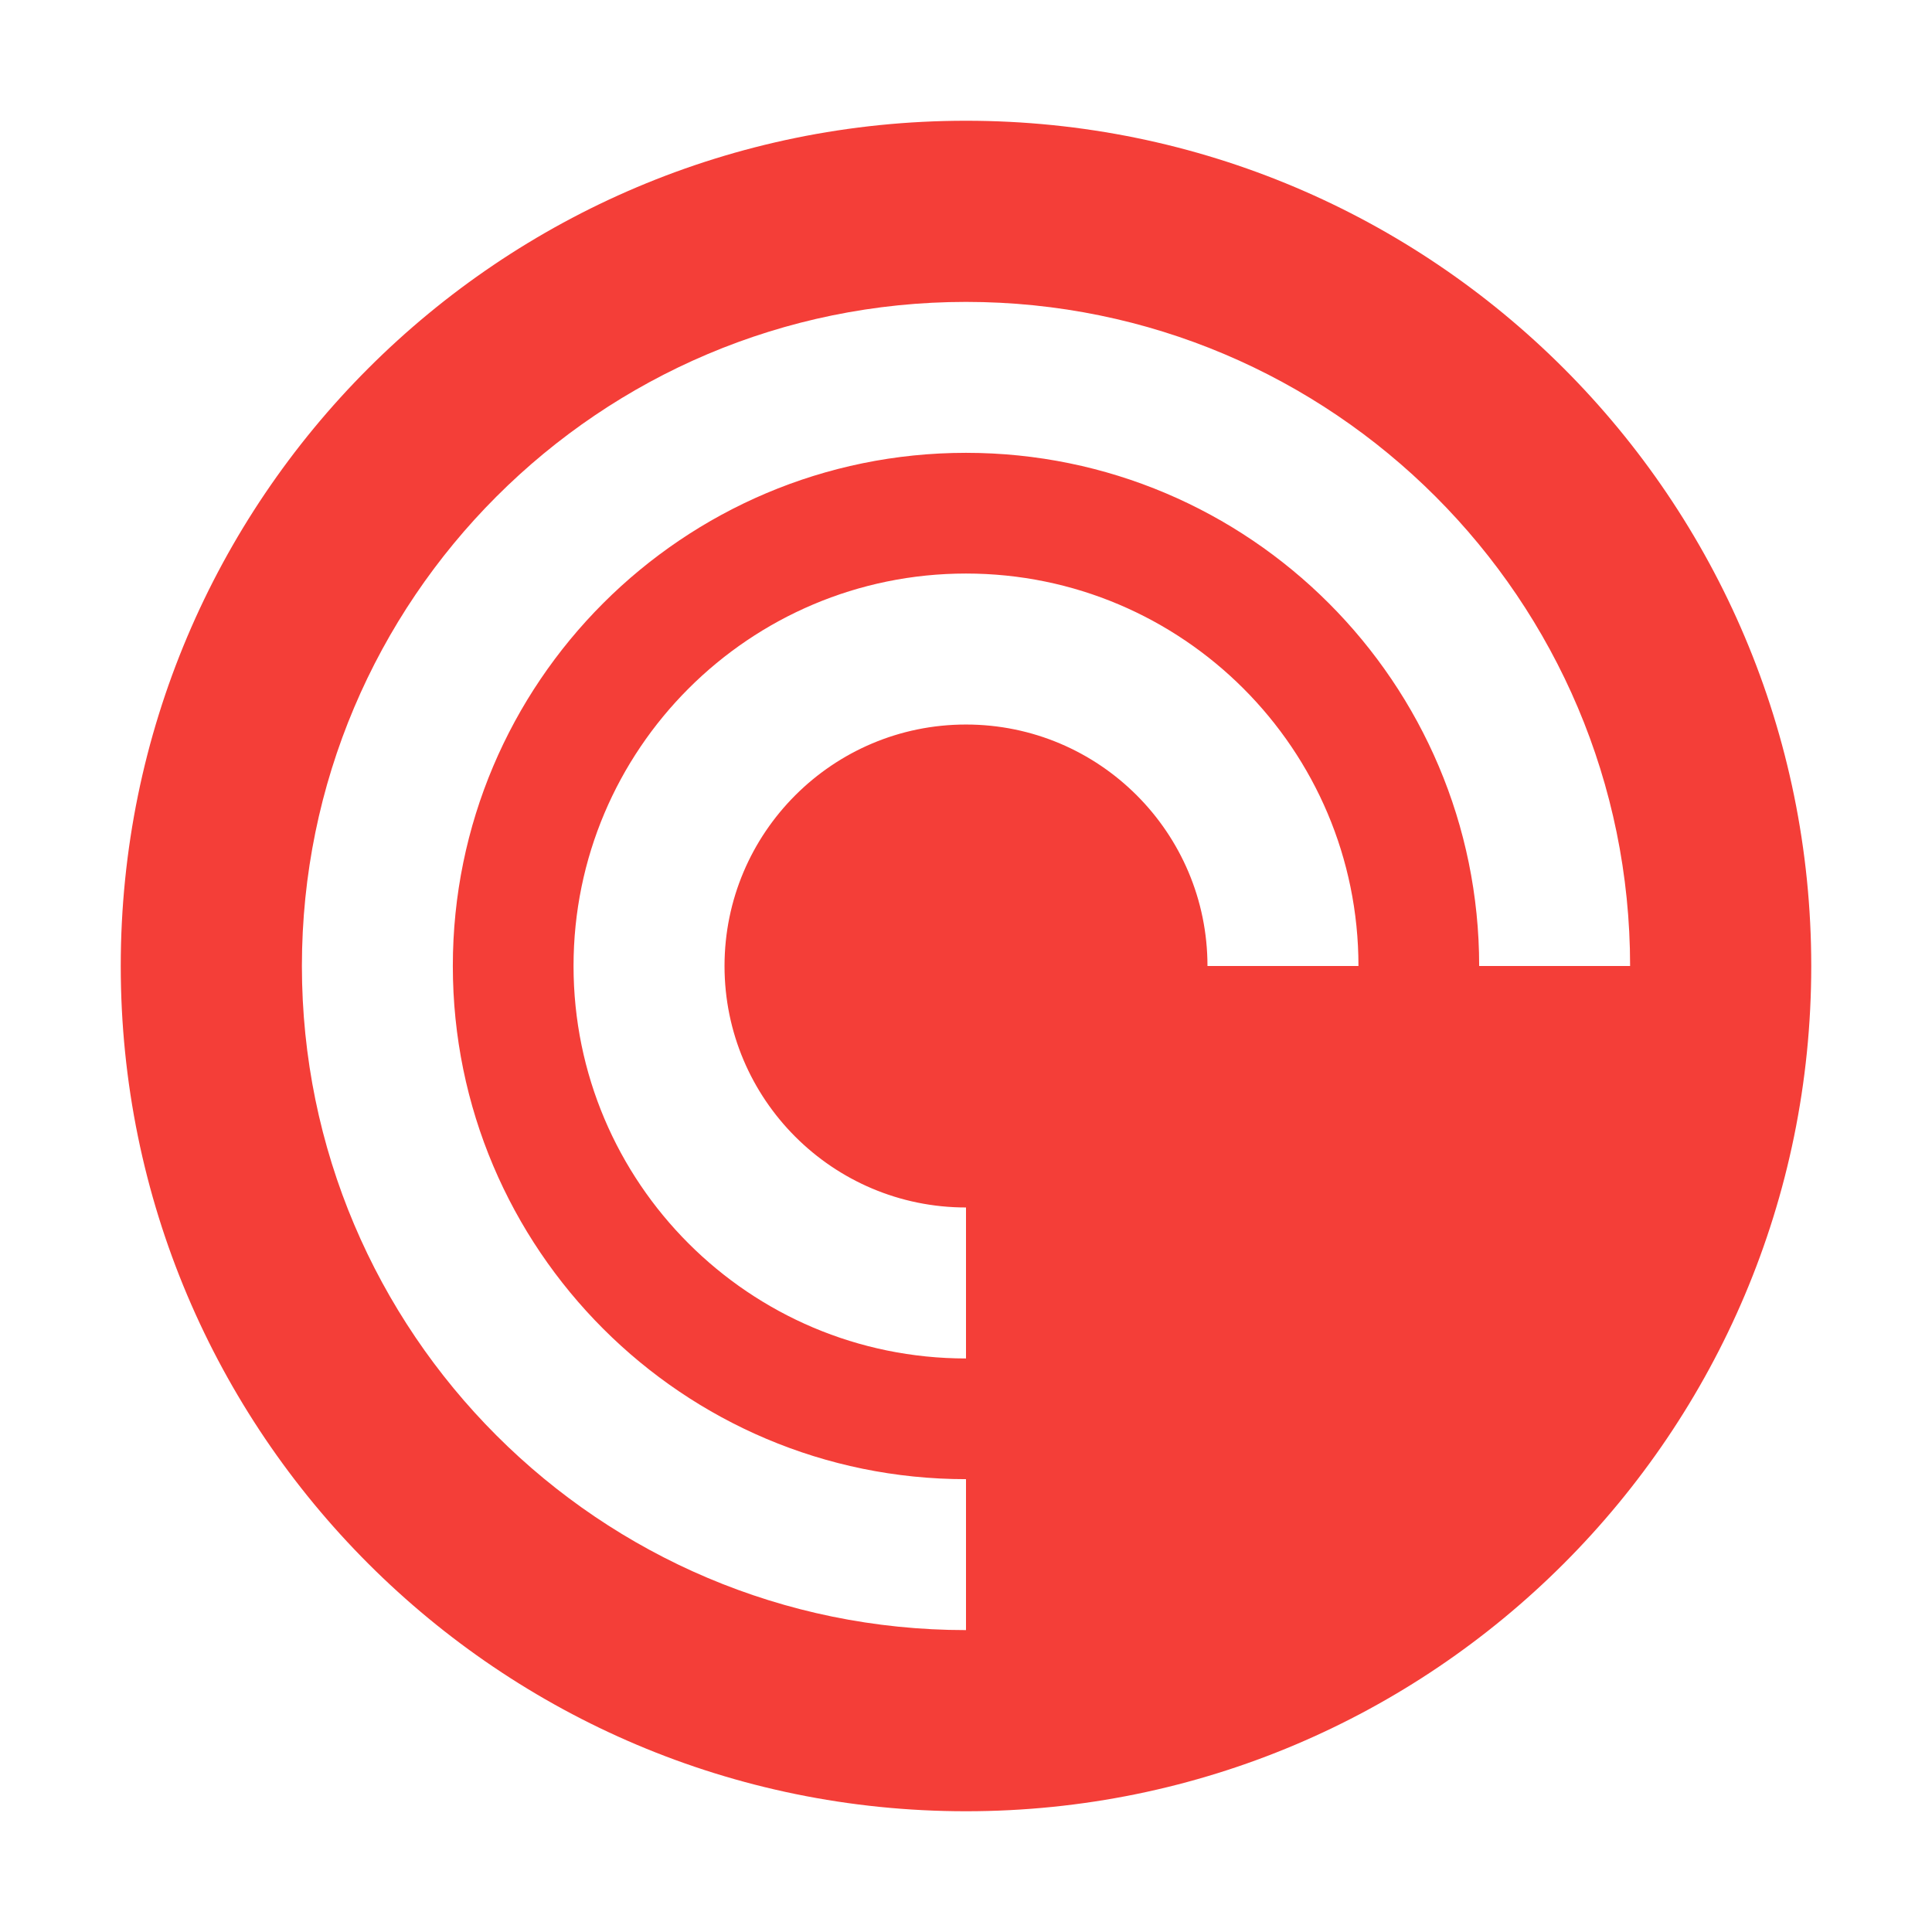<?xml version="1.0" encoding="UTF-8" standalone="no"?>
<!DOCTYPE svg PUBLIC "-//W3C//DTD SVG 1.1//EN" "http://www.w3.org/Graphics/SVG/1.1/DTD/svg11.dtd">
<svg width="100%" height="100%" viewBox="0 0 64 64" version="1.1" xmlns="http://www.w3.org/2000/svg" xmlns:xlink="http://www.w3.org/1999/xlink" xml:space="preserve" xmlns:serif="http://www.serif.com/" style="fill-rule:evenodd;clip-rule:evenodd;stroke-linejoin:round;stroke-miterlimit:2;">
    <style>
        :root {
            --icon-color: rgb(244,62,56);
        }
        @media (prefers-color-scheme: dark) {
            :root {
                --icon-color: rgb(255,255,255);
            }
        }
    </style>
    <g transform="matrix(1.75,0,0,1.75,4,4)">
        <path d="M16,32C7.163,32 0,24.837 0,16C0,7.163 7.163,0 16,0C24.837,0 32,7.163 32,16C32,24.837 24.837,32 16,32ZM16,23.429L16,20.571C13.477,20.571 11.429,18.523 11.429,16C11.429,13.477 13.477,11.429 16,11.429C18.523,11.429 20.571,13.477 20.571,16L23.429,16C23.429,11.9 20.1,8.571 16,8.571C11.9,8.571 8.571,11.9 8.571,16C8.571,20.1 11.9,23.429 16,23.429ZM16,28.571L16,25.714C10.639,25.714 6.286,21.361 6.286,16C6.286,10.639 10.639,6.286 16,6.286C21.361,6.286 25.714,10.639 25.714,16L28.571,16C28.571,9.062 22.938,3.429 16,3.429C9.062,3.429 3.429,9.062 3.429,16C3.429,22.938 9.062,28.571 16,28.571Z" style="fill:rgb(244,62,56);"/>
    </g>
</svg>